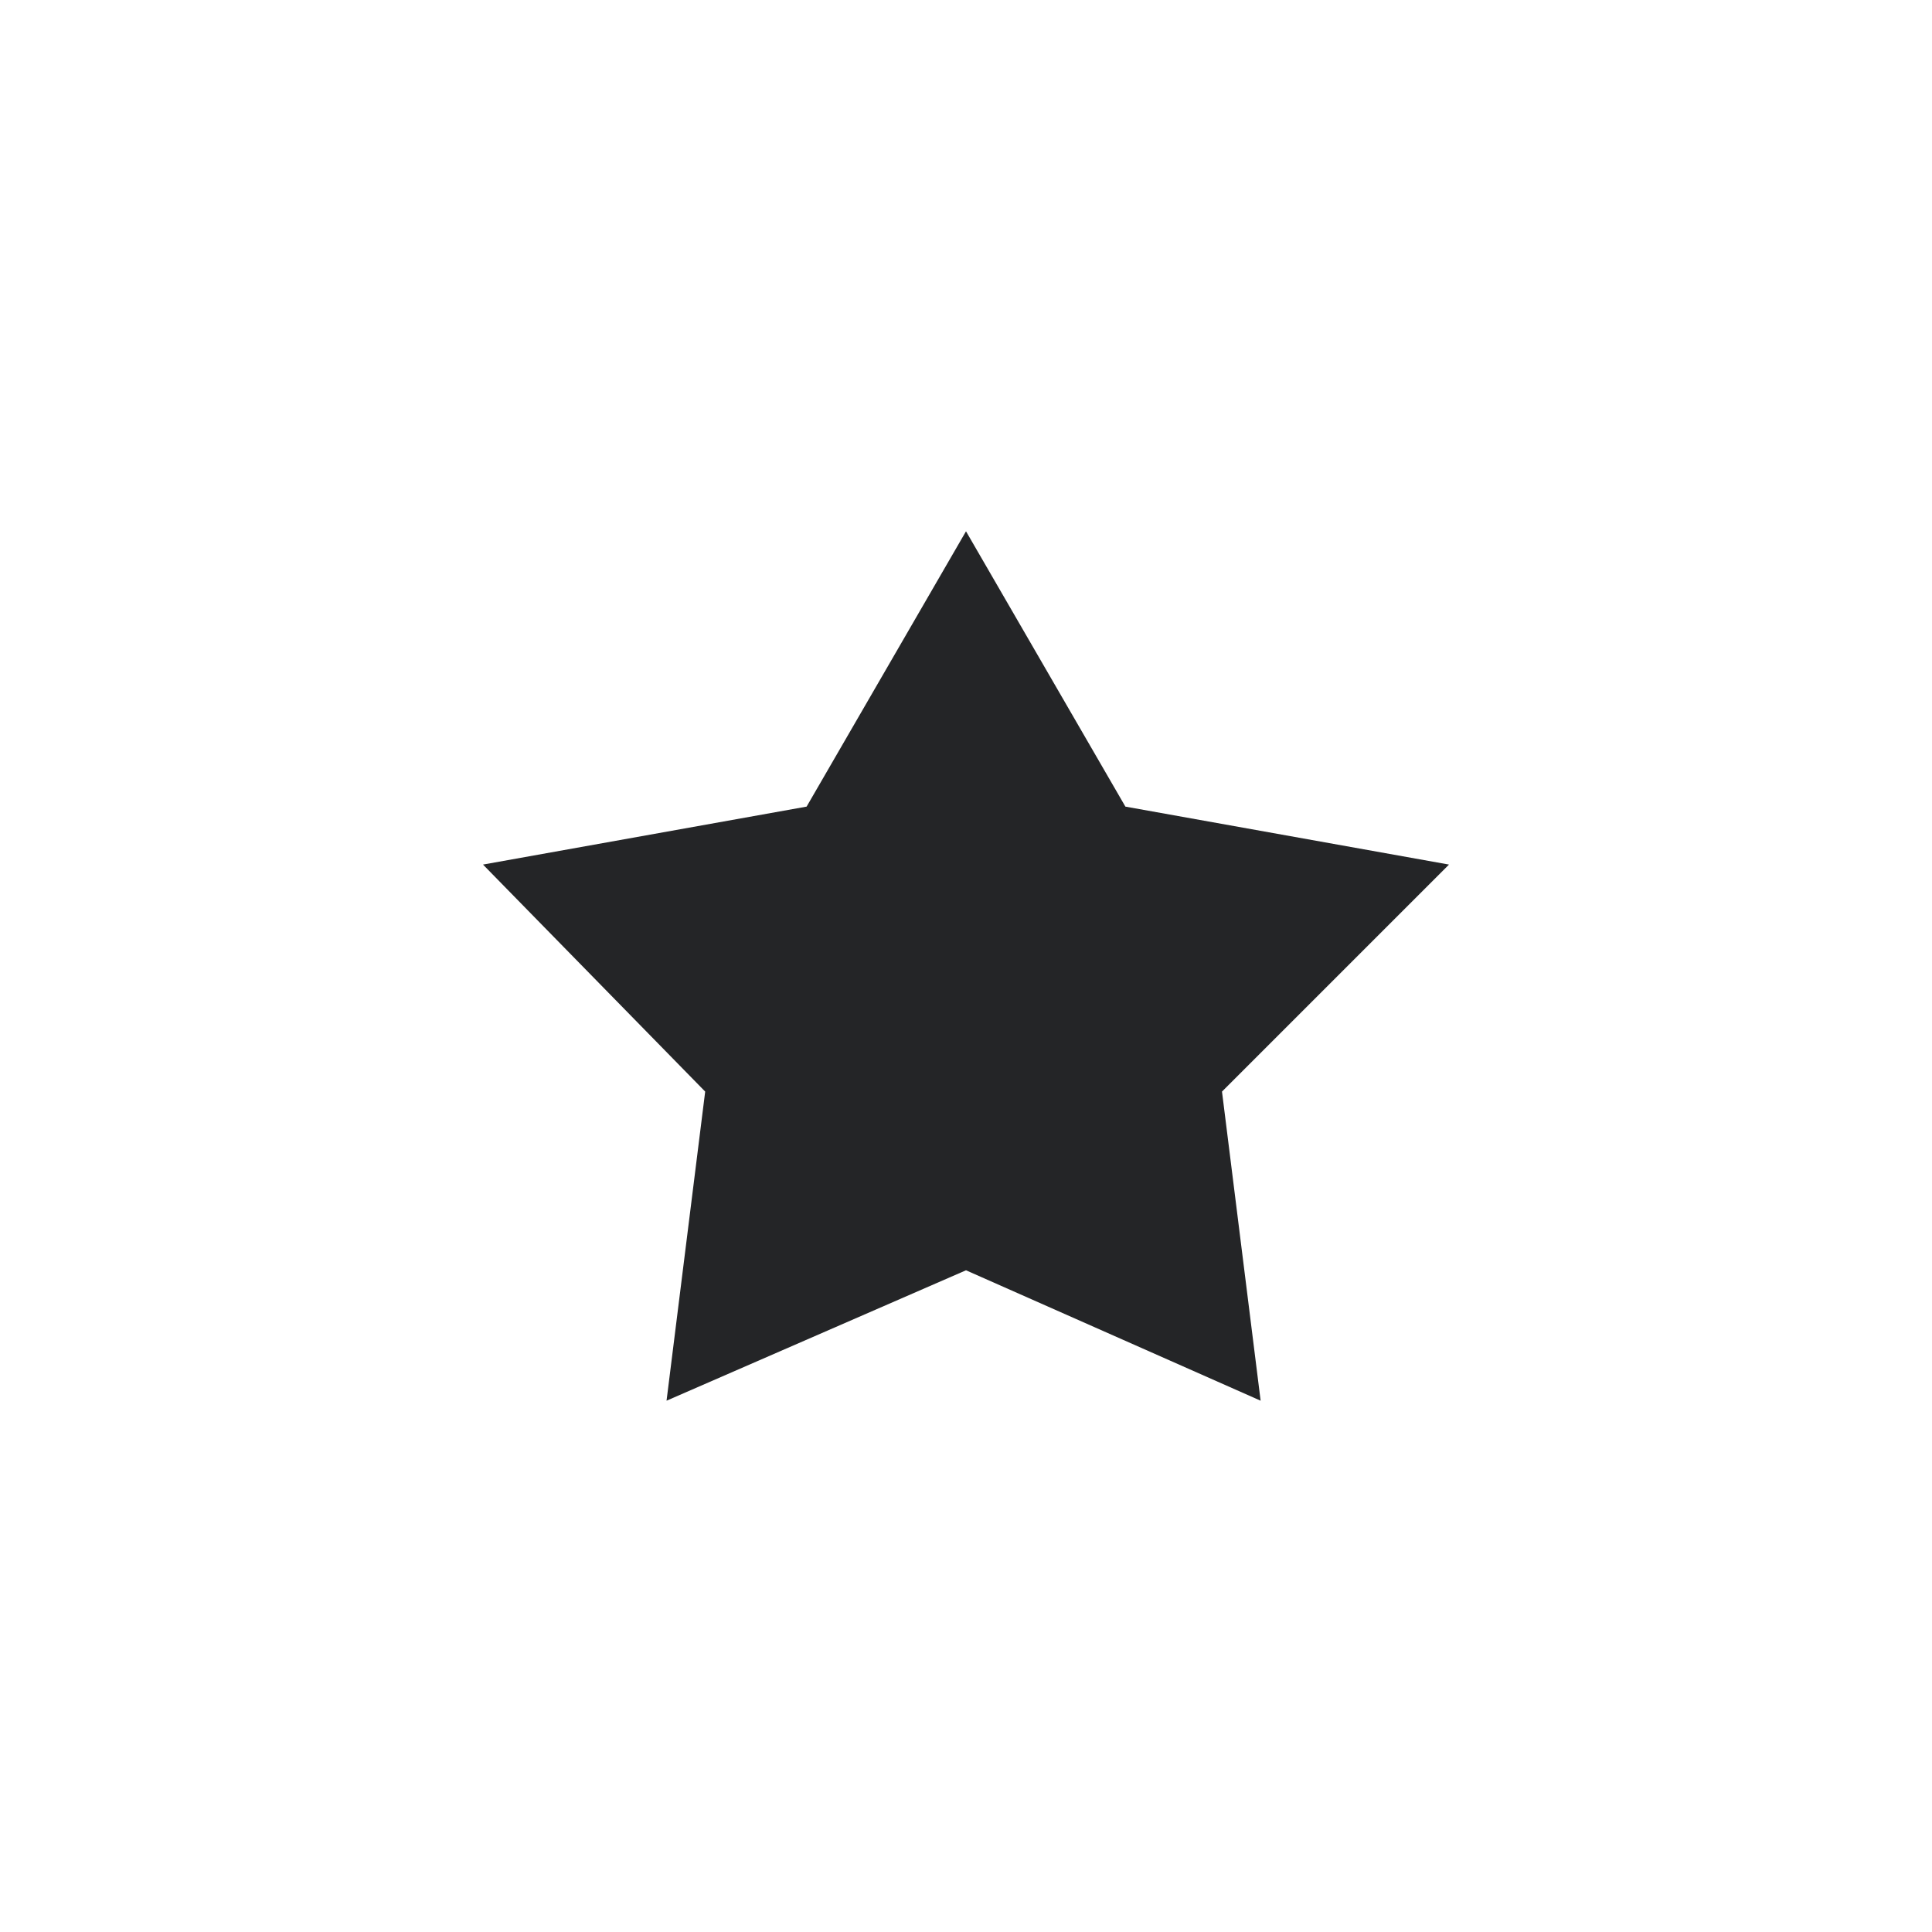 <!-- Generated by IcoMoon.io -->
<svg version="1.1" xmlns="http://www.w3.org/2000/svg" width="32" height="32" viewBox="0 0 32 32">
<title>ico40_Favorites</title>
<path fill="#242527" d="M16 8.8l2.64 4.56 5.36 0.96-3.76 3.76 0.64 5.12-4.88-2.16-4.96 2.16 0.64-5.12-3.68-3.76 5.36-0.96 2.64-4.56z"></path>
</svg>
